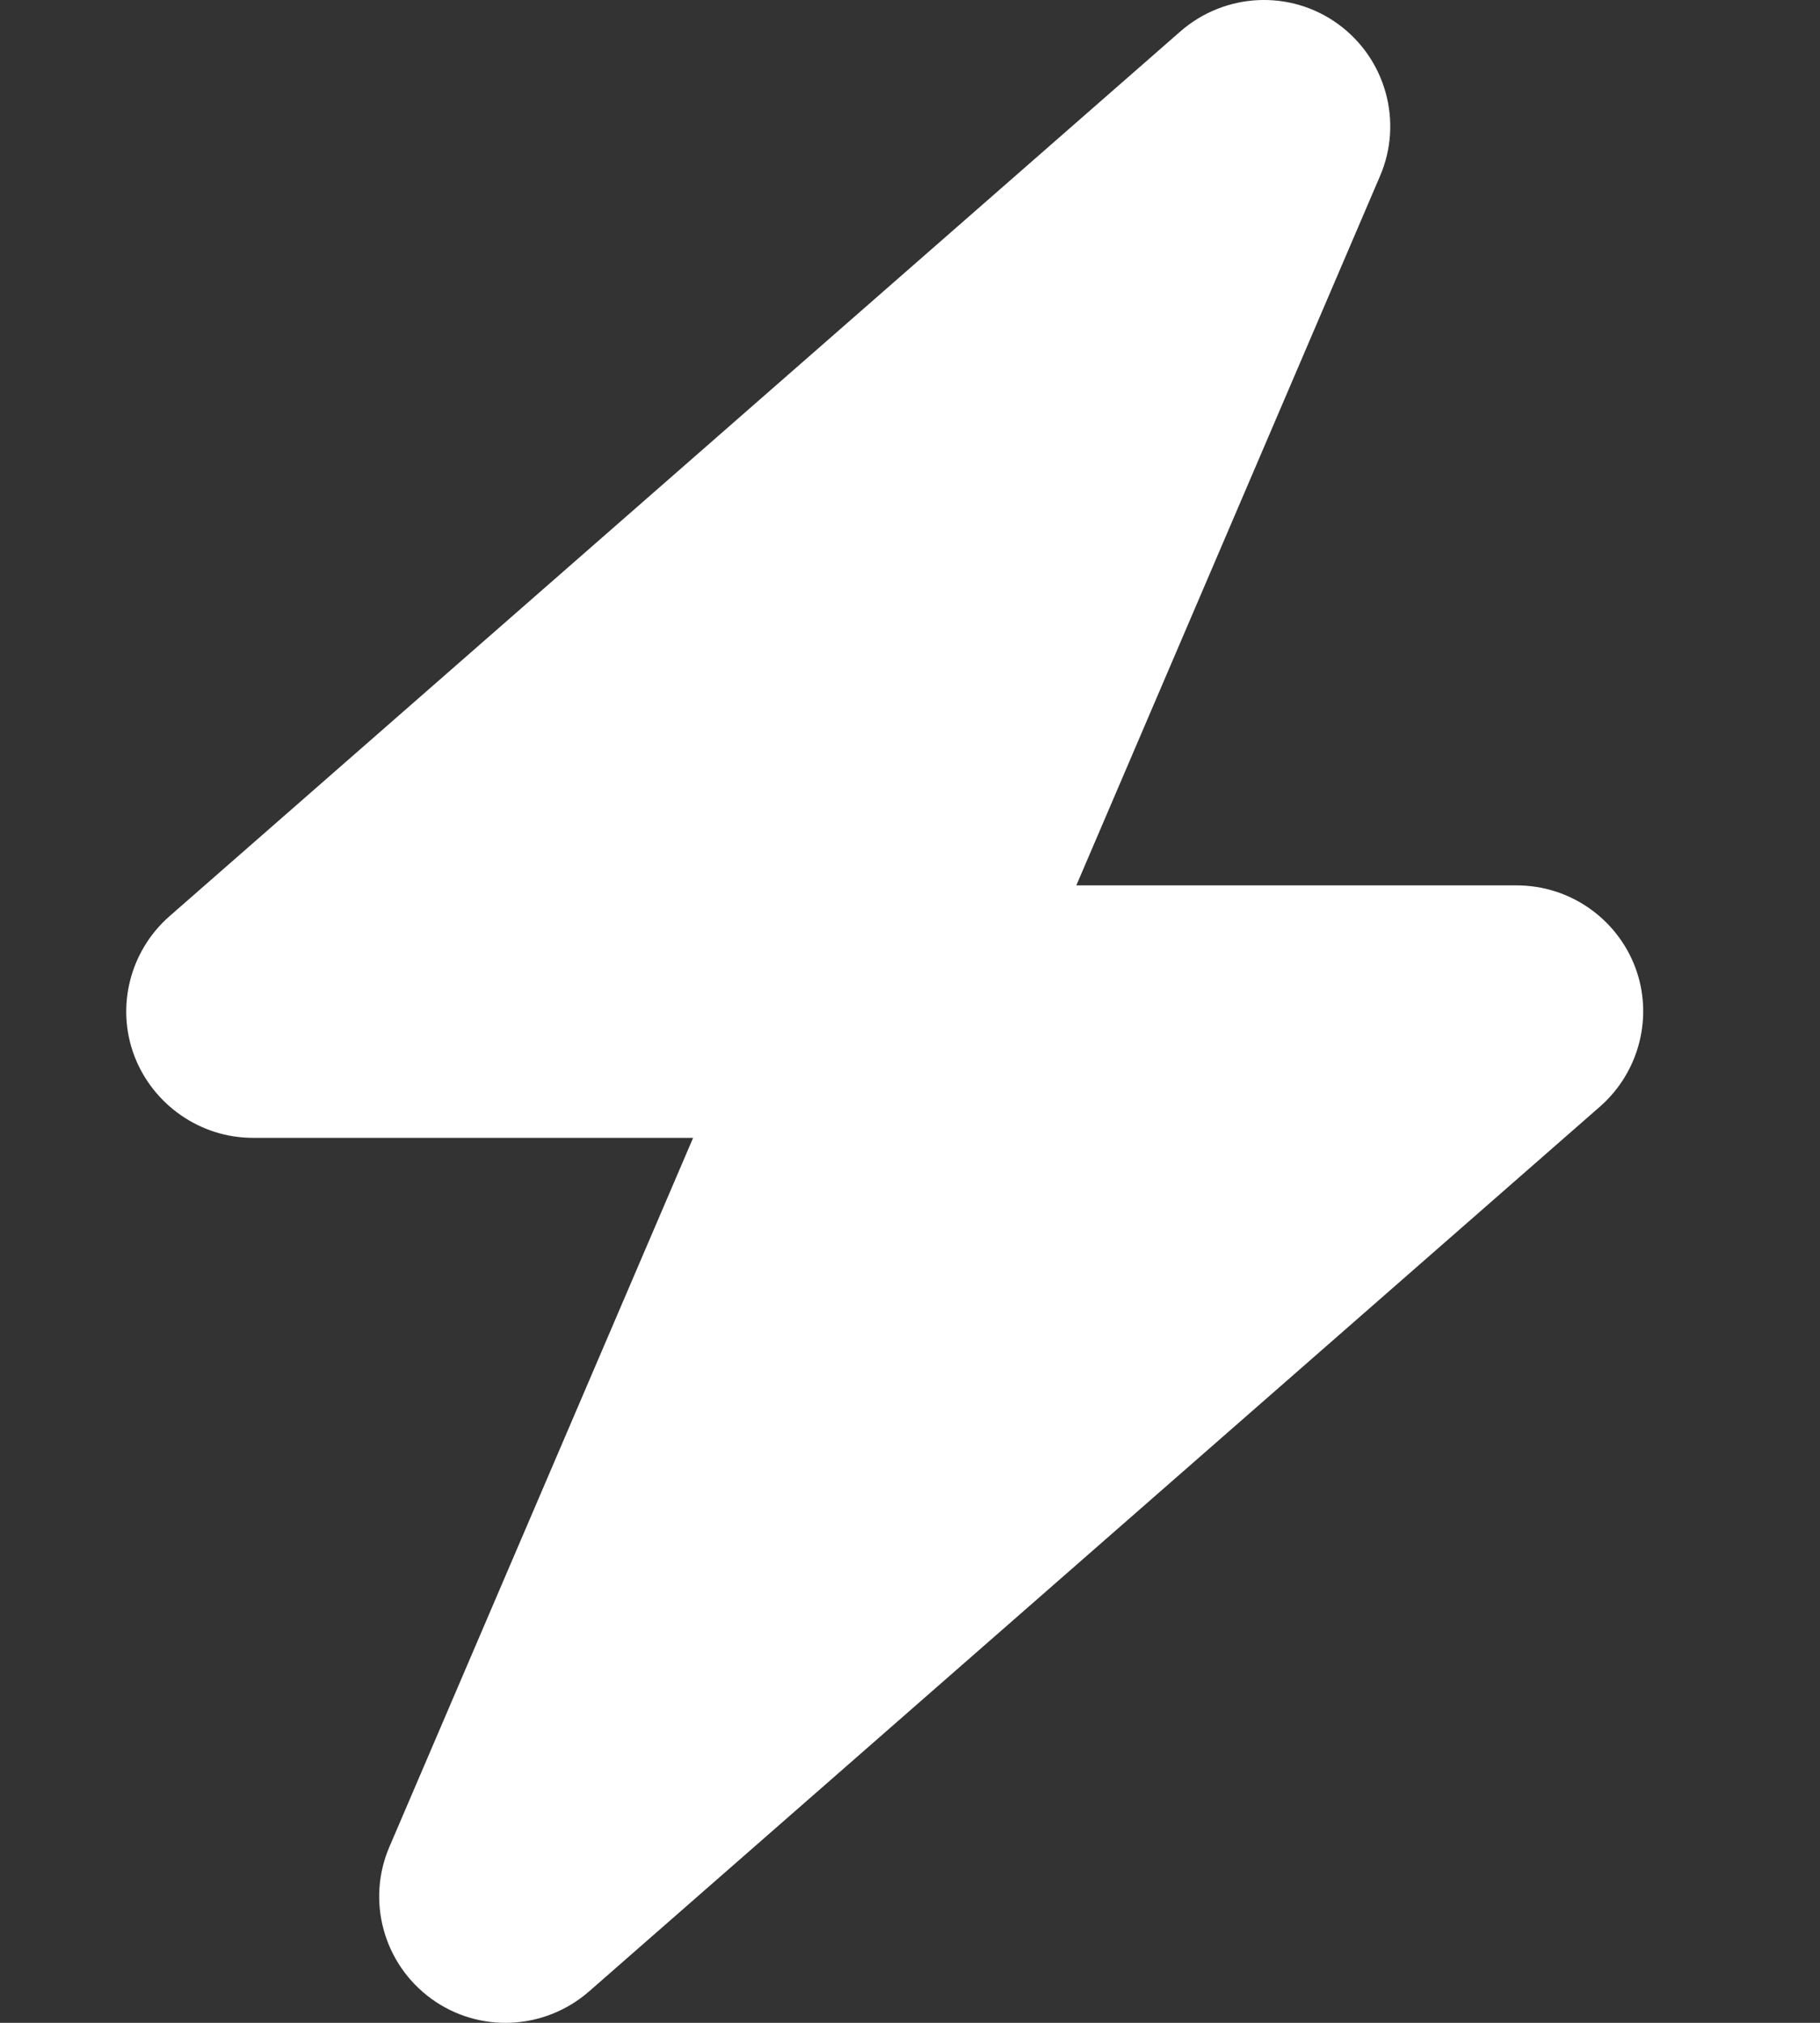 <svg preserveAspectRatio="none" width="100%" height="100%" overflow="visible" style="display: block;" viewBox="0 0 18 20" fill="none" xmlns="http://www.w3.org/2000/svg">
<rect x="0" y="0" width="18" height="20" fill="#333333" stroke="none"/>
<g id="Frame">
<g clip-path="url(#clip0_858_6)">
<path id="Vector" d="M13.648 1.742C13.879 1.207 13.707 0.582 13.234 0.238C12.762 -0.105 12.117 -0.074 11.676 0.309L1.676 9.059C1.285 9.402 1.145 9.953 1.328 10.438C1.512 10.922 1.98 11.25 2.5 11.25H6.855L3.852 18.258C3.621 18.793 3.793 19.418 4.266 19.762C4.738 20.105 5.383 20.074 5.824 19.691L15.824 10.941C16.215 10.598 16.355 10.047 16.172 9.562C15.988 9.078 15.523 8.754 15 8.754H10.645L13.648 1.742Z" fill="white"/>
</g>
</g>
<defs>
<clipPath id="clip0_858_6">
<path d="M0 0H17.5V20H0V0Z" fill="white"/>
</clipPath>
</defs>
</svg>
